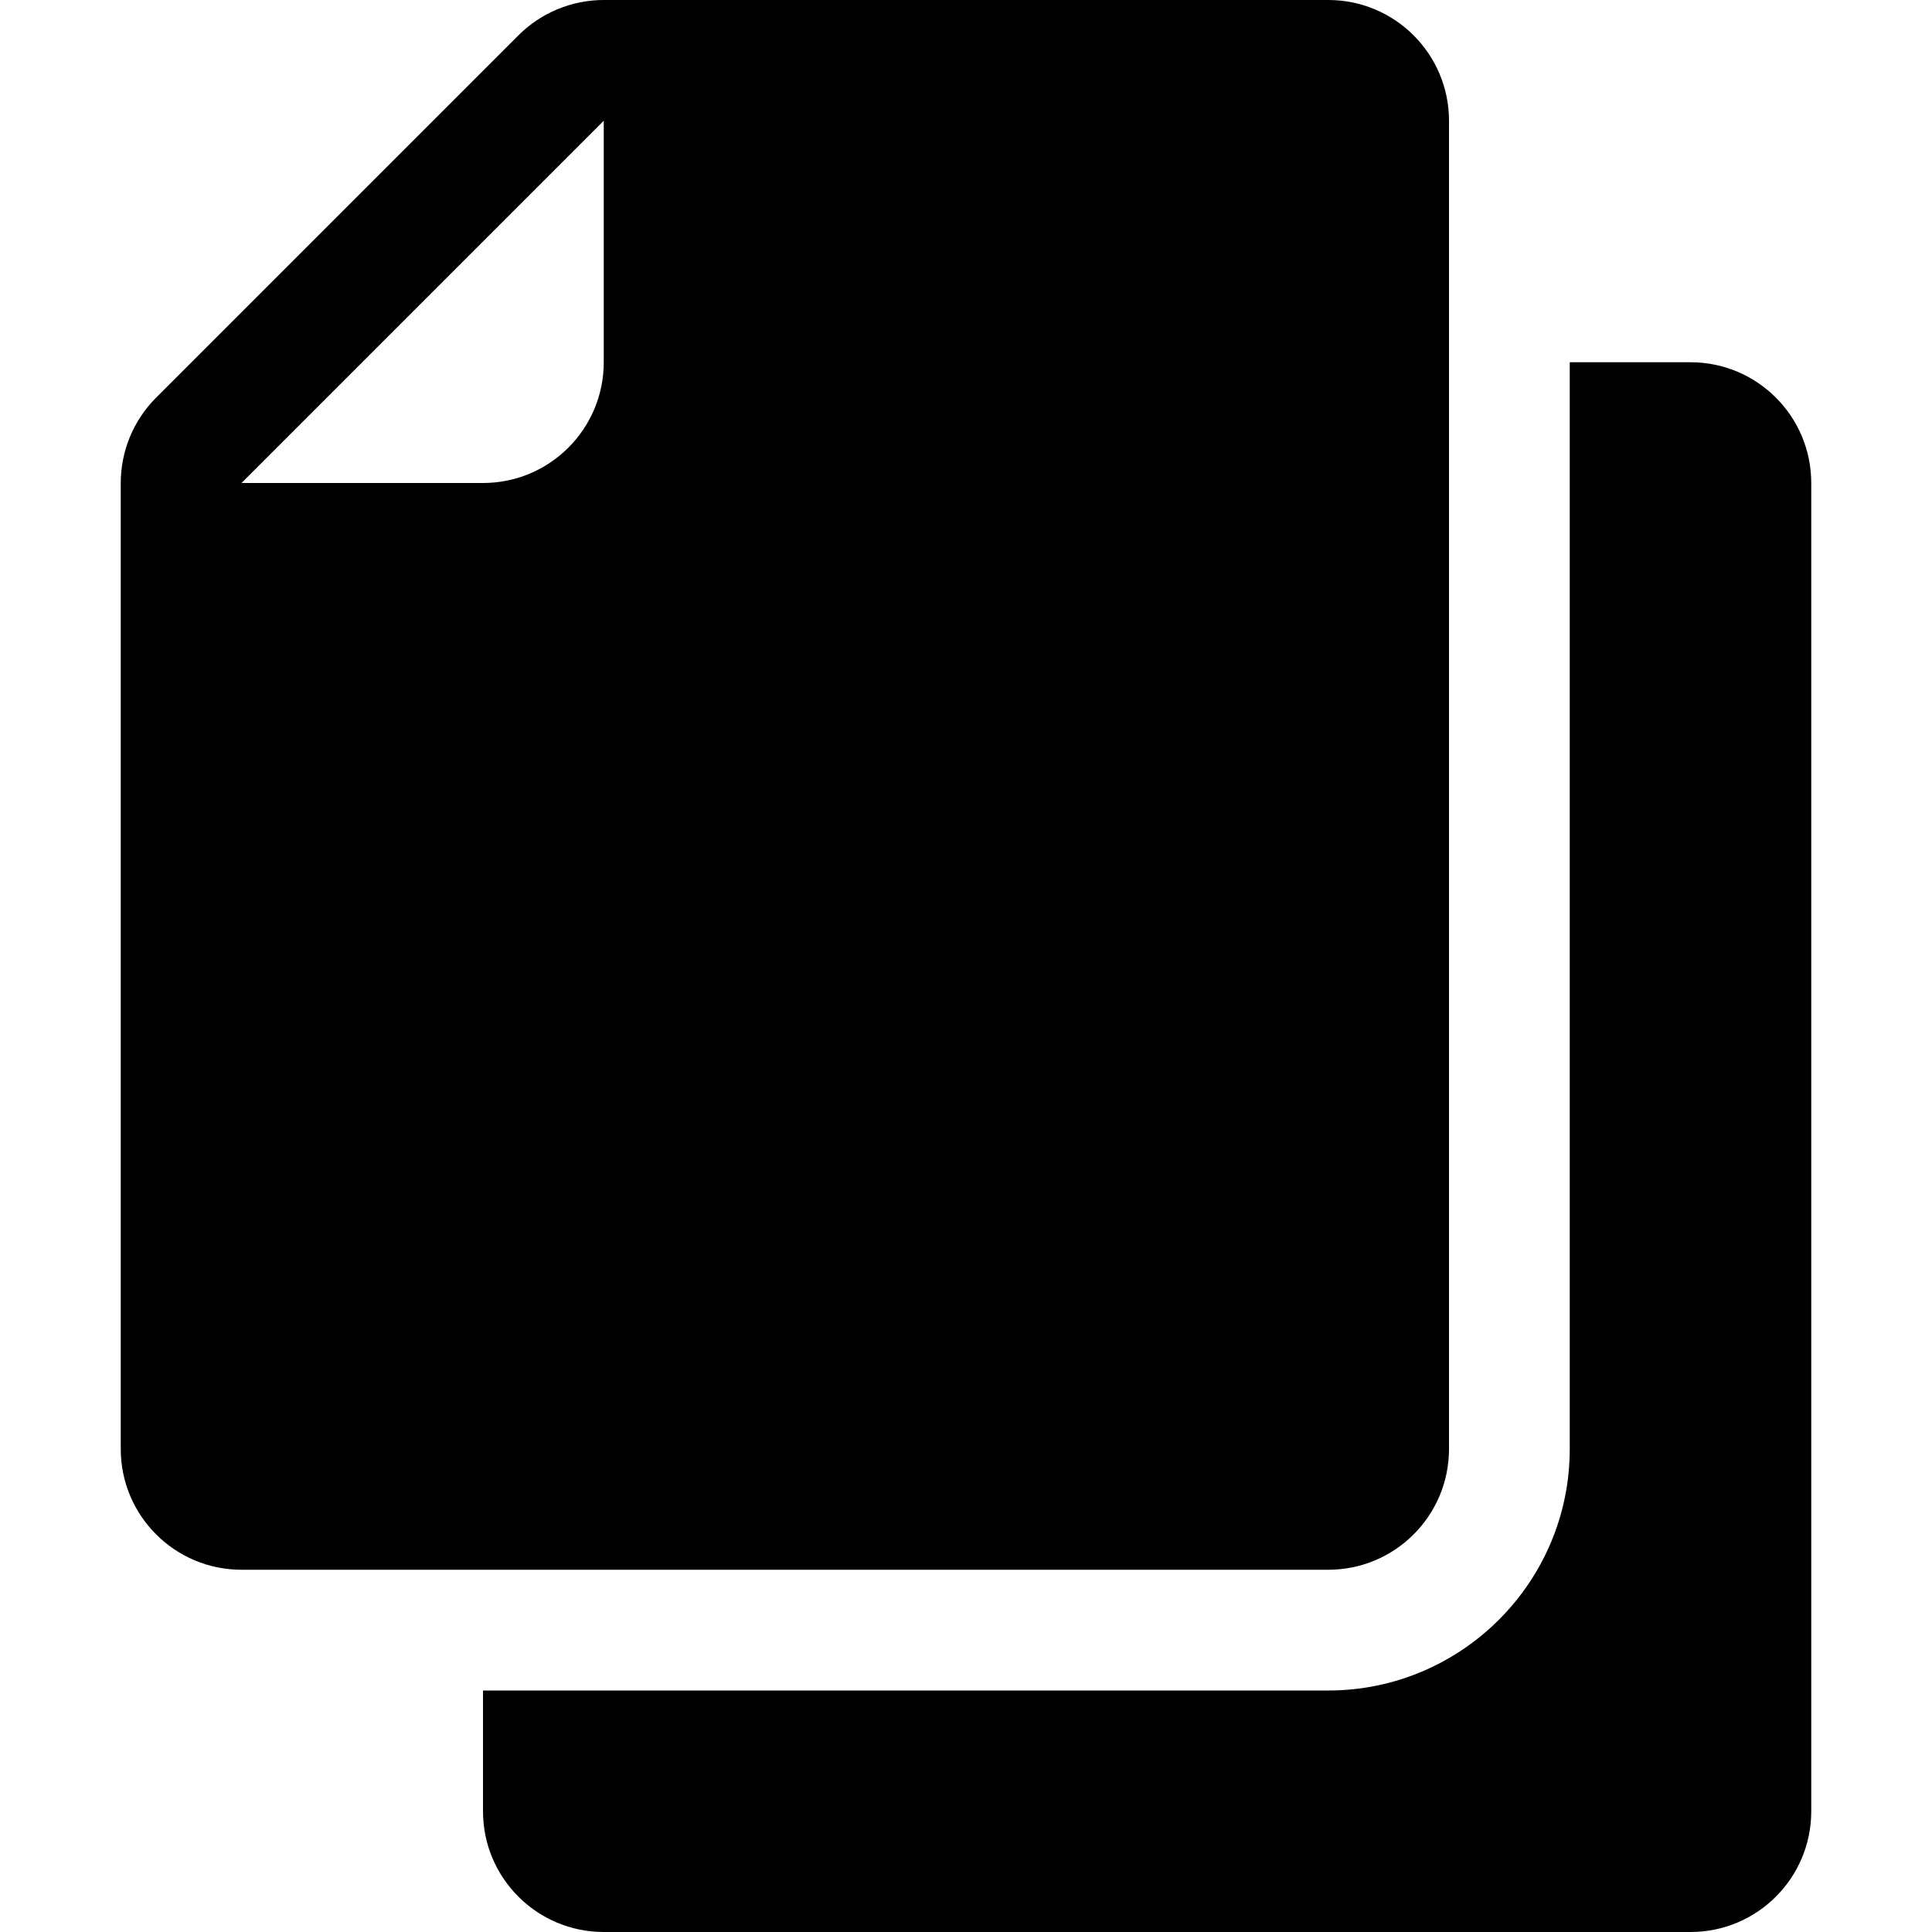 <svg width="32" height="32" viewBox="0 0 32 32" fill="none" xmlns="http://www.w3.org/2000/svg">
<path d="M24 24V2C24 0.896 23.105 0 22 0H10C9.47 0 8.961 0.211 8.586 0.586L2.586 6.586C2.211 6.961 2 7.47 2 8V24C2 25.105 2.896 26 4 26H22C23.105 26 24 25.105 24 24ZM10 6C10 7.104 9.105 8 8 8H4L10 2V6Z" fill="black"/>
<path d="M28 6H26V24C26 26.206 24.206 28 22 28H8V30C8 31.105 8.896 32 10 32H28C29.105 32 30 31.105 30 30V8C30 6.896 29.105 6 28 6Z" fill="black"/>
</svg>
